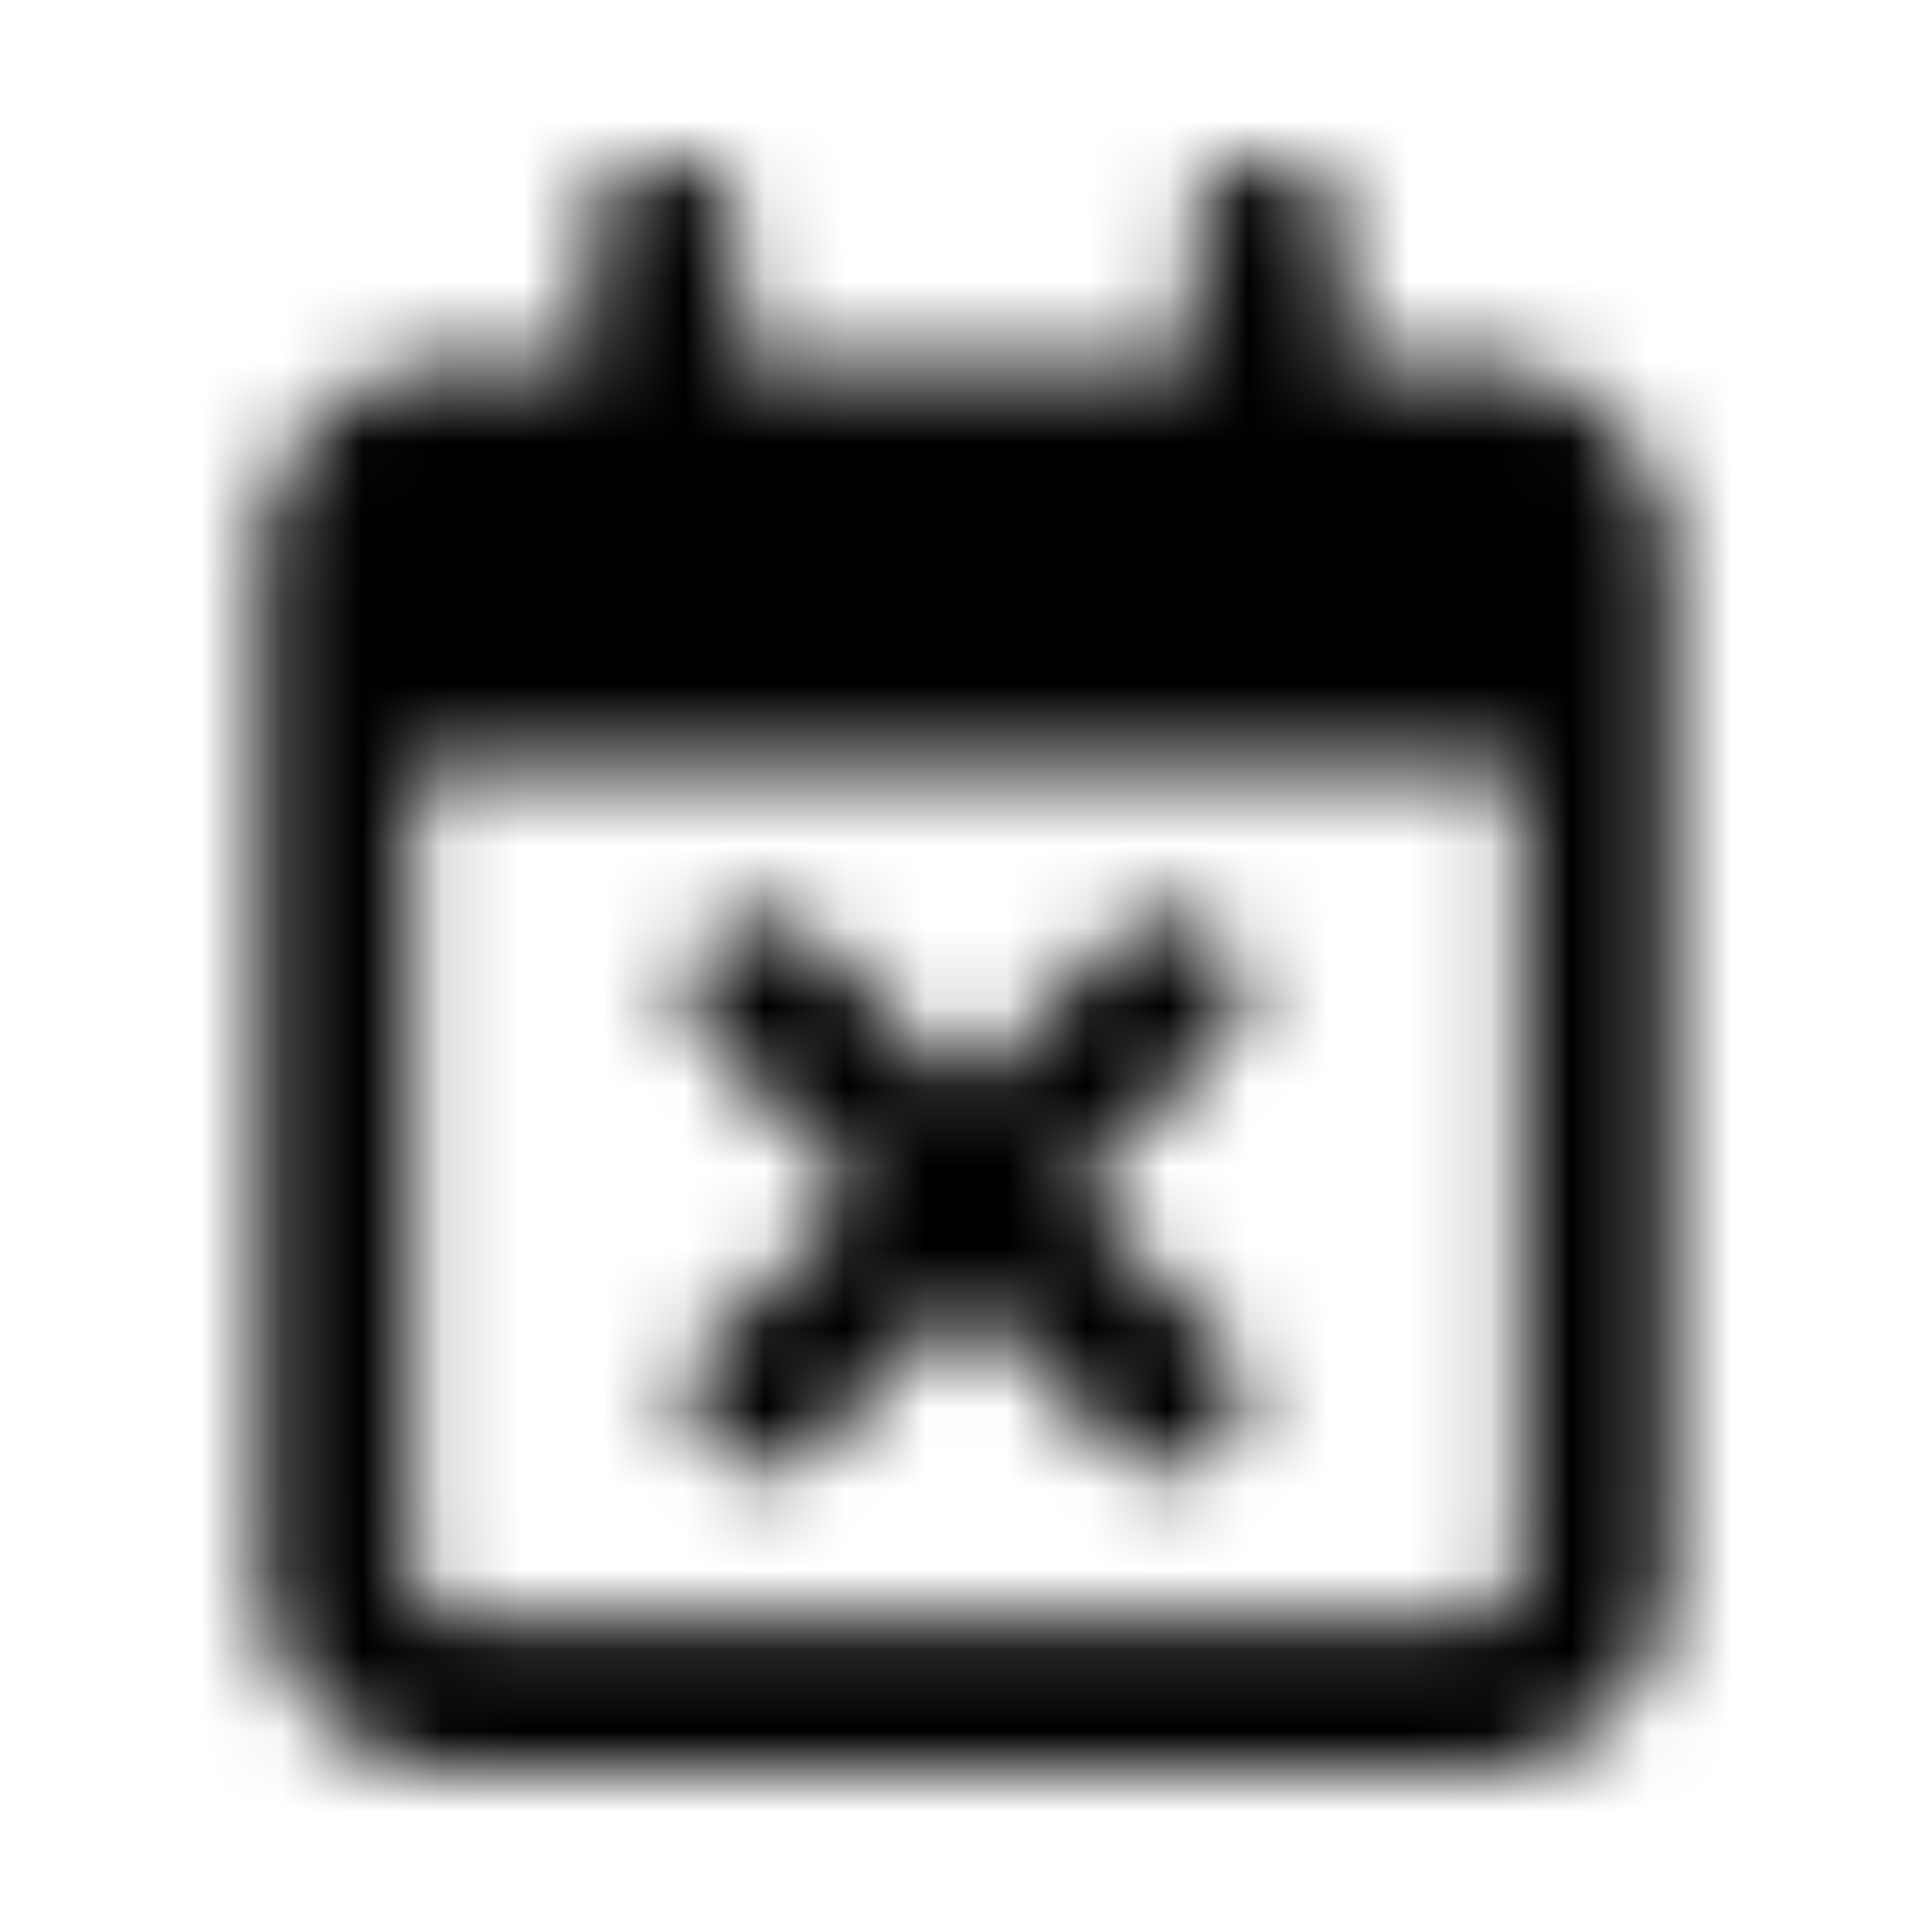 <svg xmlns="http://www.w3.org/2000/svg" width="24" height="24" fill="currentColor" class="icon-calendar-times-outline" viewBox="0 0 24 24">
  <mask id="a" width="18" height="20" x="3" y="2" maskUnits="userSpaceOnUse" style="mask-type:alpha">
    <path d="M8.25 2a.95.95 0 0 1 .938.938V4.5h5.624V2.938c0-.508.391-.938.938-.938a.95.95 0 0 1 .938.938V4.5h1.562c1.367 0 2.5 1.133 2.5 2.5v12.5c0 1.406-1.133 2.5-2.5 2.5H5.75a2.47 2.47 0 0 1-2.5-2.5V7c0-1.367 1.094-2.5 2.5-2.5h1.563V2.938c0-.508.39-.938.937-.938m10.625 7.5H5.125v10c0 .352.273.625.625.625h12.5a.64.64 0 0 0 .625-.625zm-3.71 3.477-1.837 1.835 1.836 1.836c.352.391.352.977 0 1.329-.39.39-.976.39-1.328 0L12 16.14l-1.836 1.836c-.39.39-.976.39-1.328 0-.39-.352-.39-.938 0-1.329l1.836-1.835-1.836-1.836a.856.856 0 0 1 0-1.29c.351-.39.937-.39 1.328 0L12 13.524l1.836-1.835c.351-.391.937-.391 1.328 0a.92.92 0 0 1 0 1.289"/>
  </mask>
  <g mask="url(#a)">
    <path d="M0 0h24v24H0z"/>
  </g>
</svg>